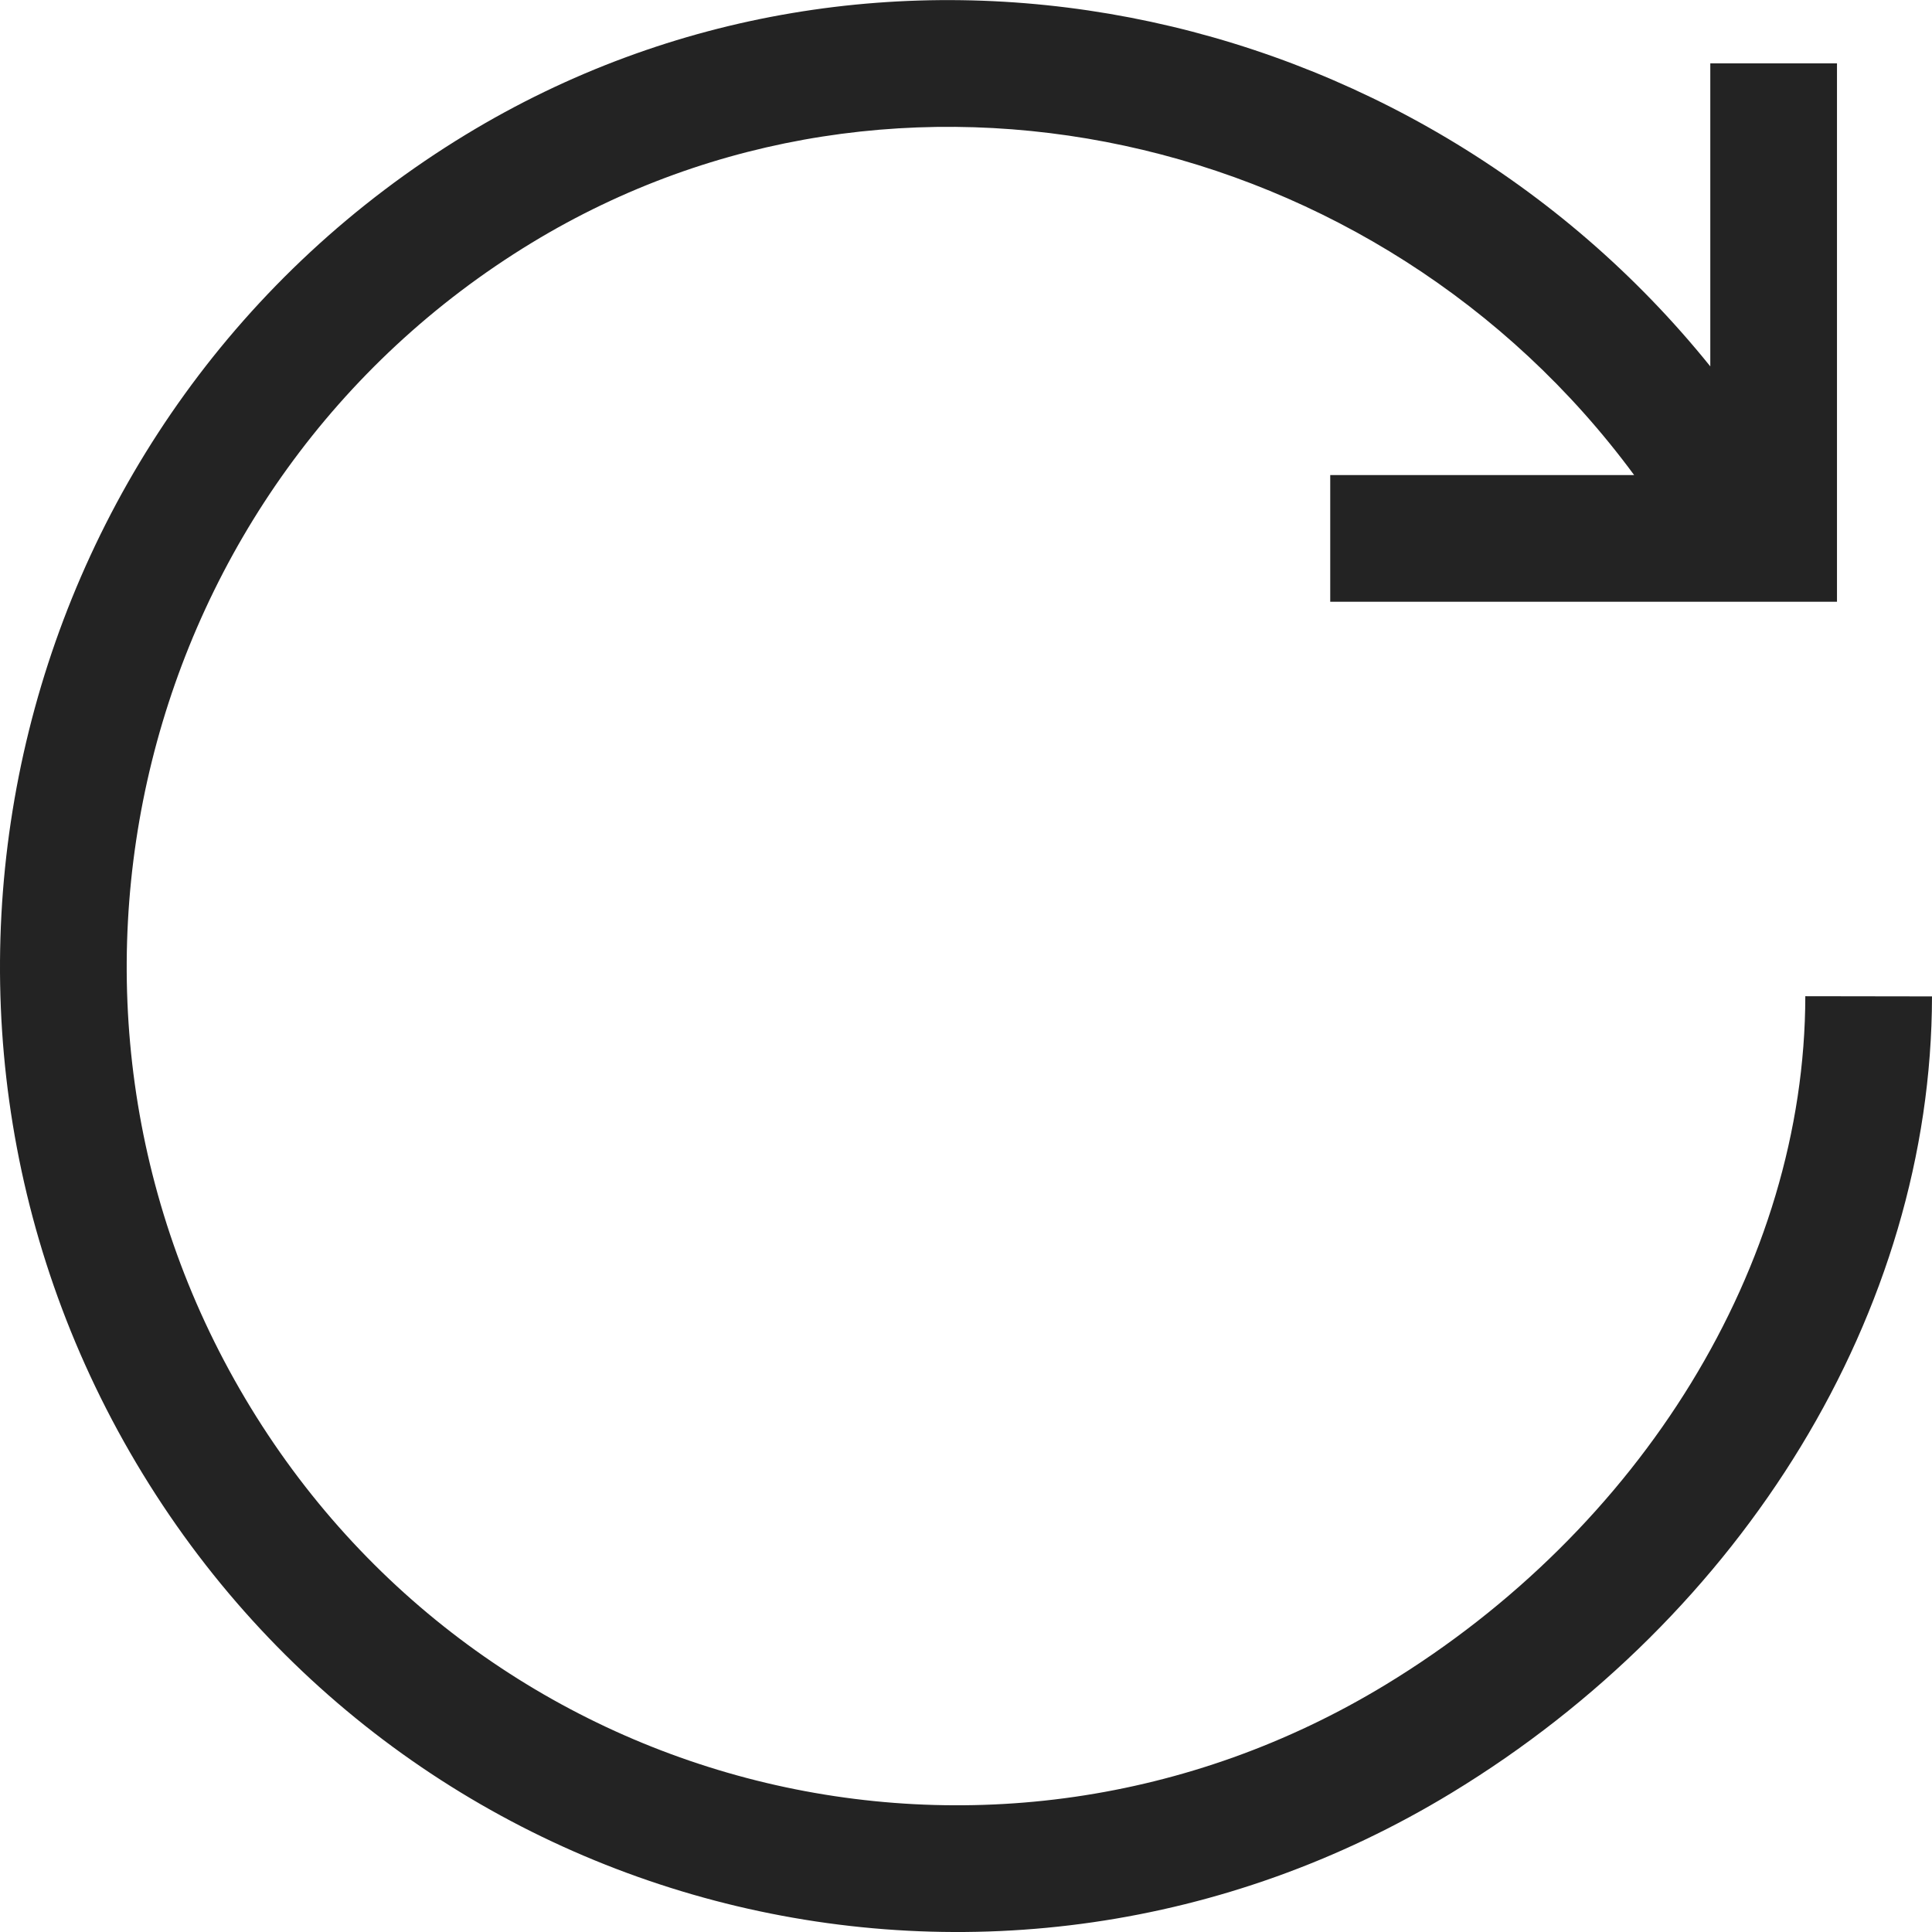 <svg width="61px" height="61px" viewBox="0 0 61 61" xmlns="http://www.w3.org/2000/svg">
    <title>
        refresh-l
    </title>
    <path d="M51.596 15H42v4h16V2h-4v9.568C44.568-.142 27.697-3.65 14.707 4.25.377 12.966-4.279 31.742 4.302 46.196c8.589 14.469 27.19 19.132 41.535 10.408C55.022 51.018 60.987 41.419 61 31.46l-4-.006c-.012 8.495-5.197 16.84-13.242 21.732-12.44 7.566-28.563 3.525-36.017-9.032-7.462-12.57-3.41-28.911 9.045-36.486C28.348.636 43.547 4.078 51.596 15z" fill="#232323"/>
</svg>
